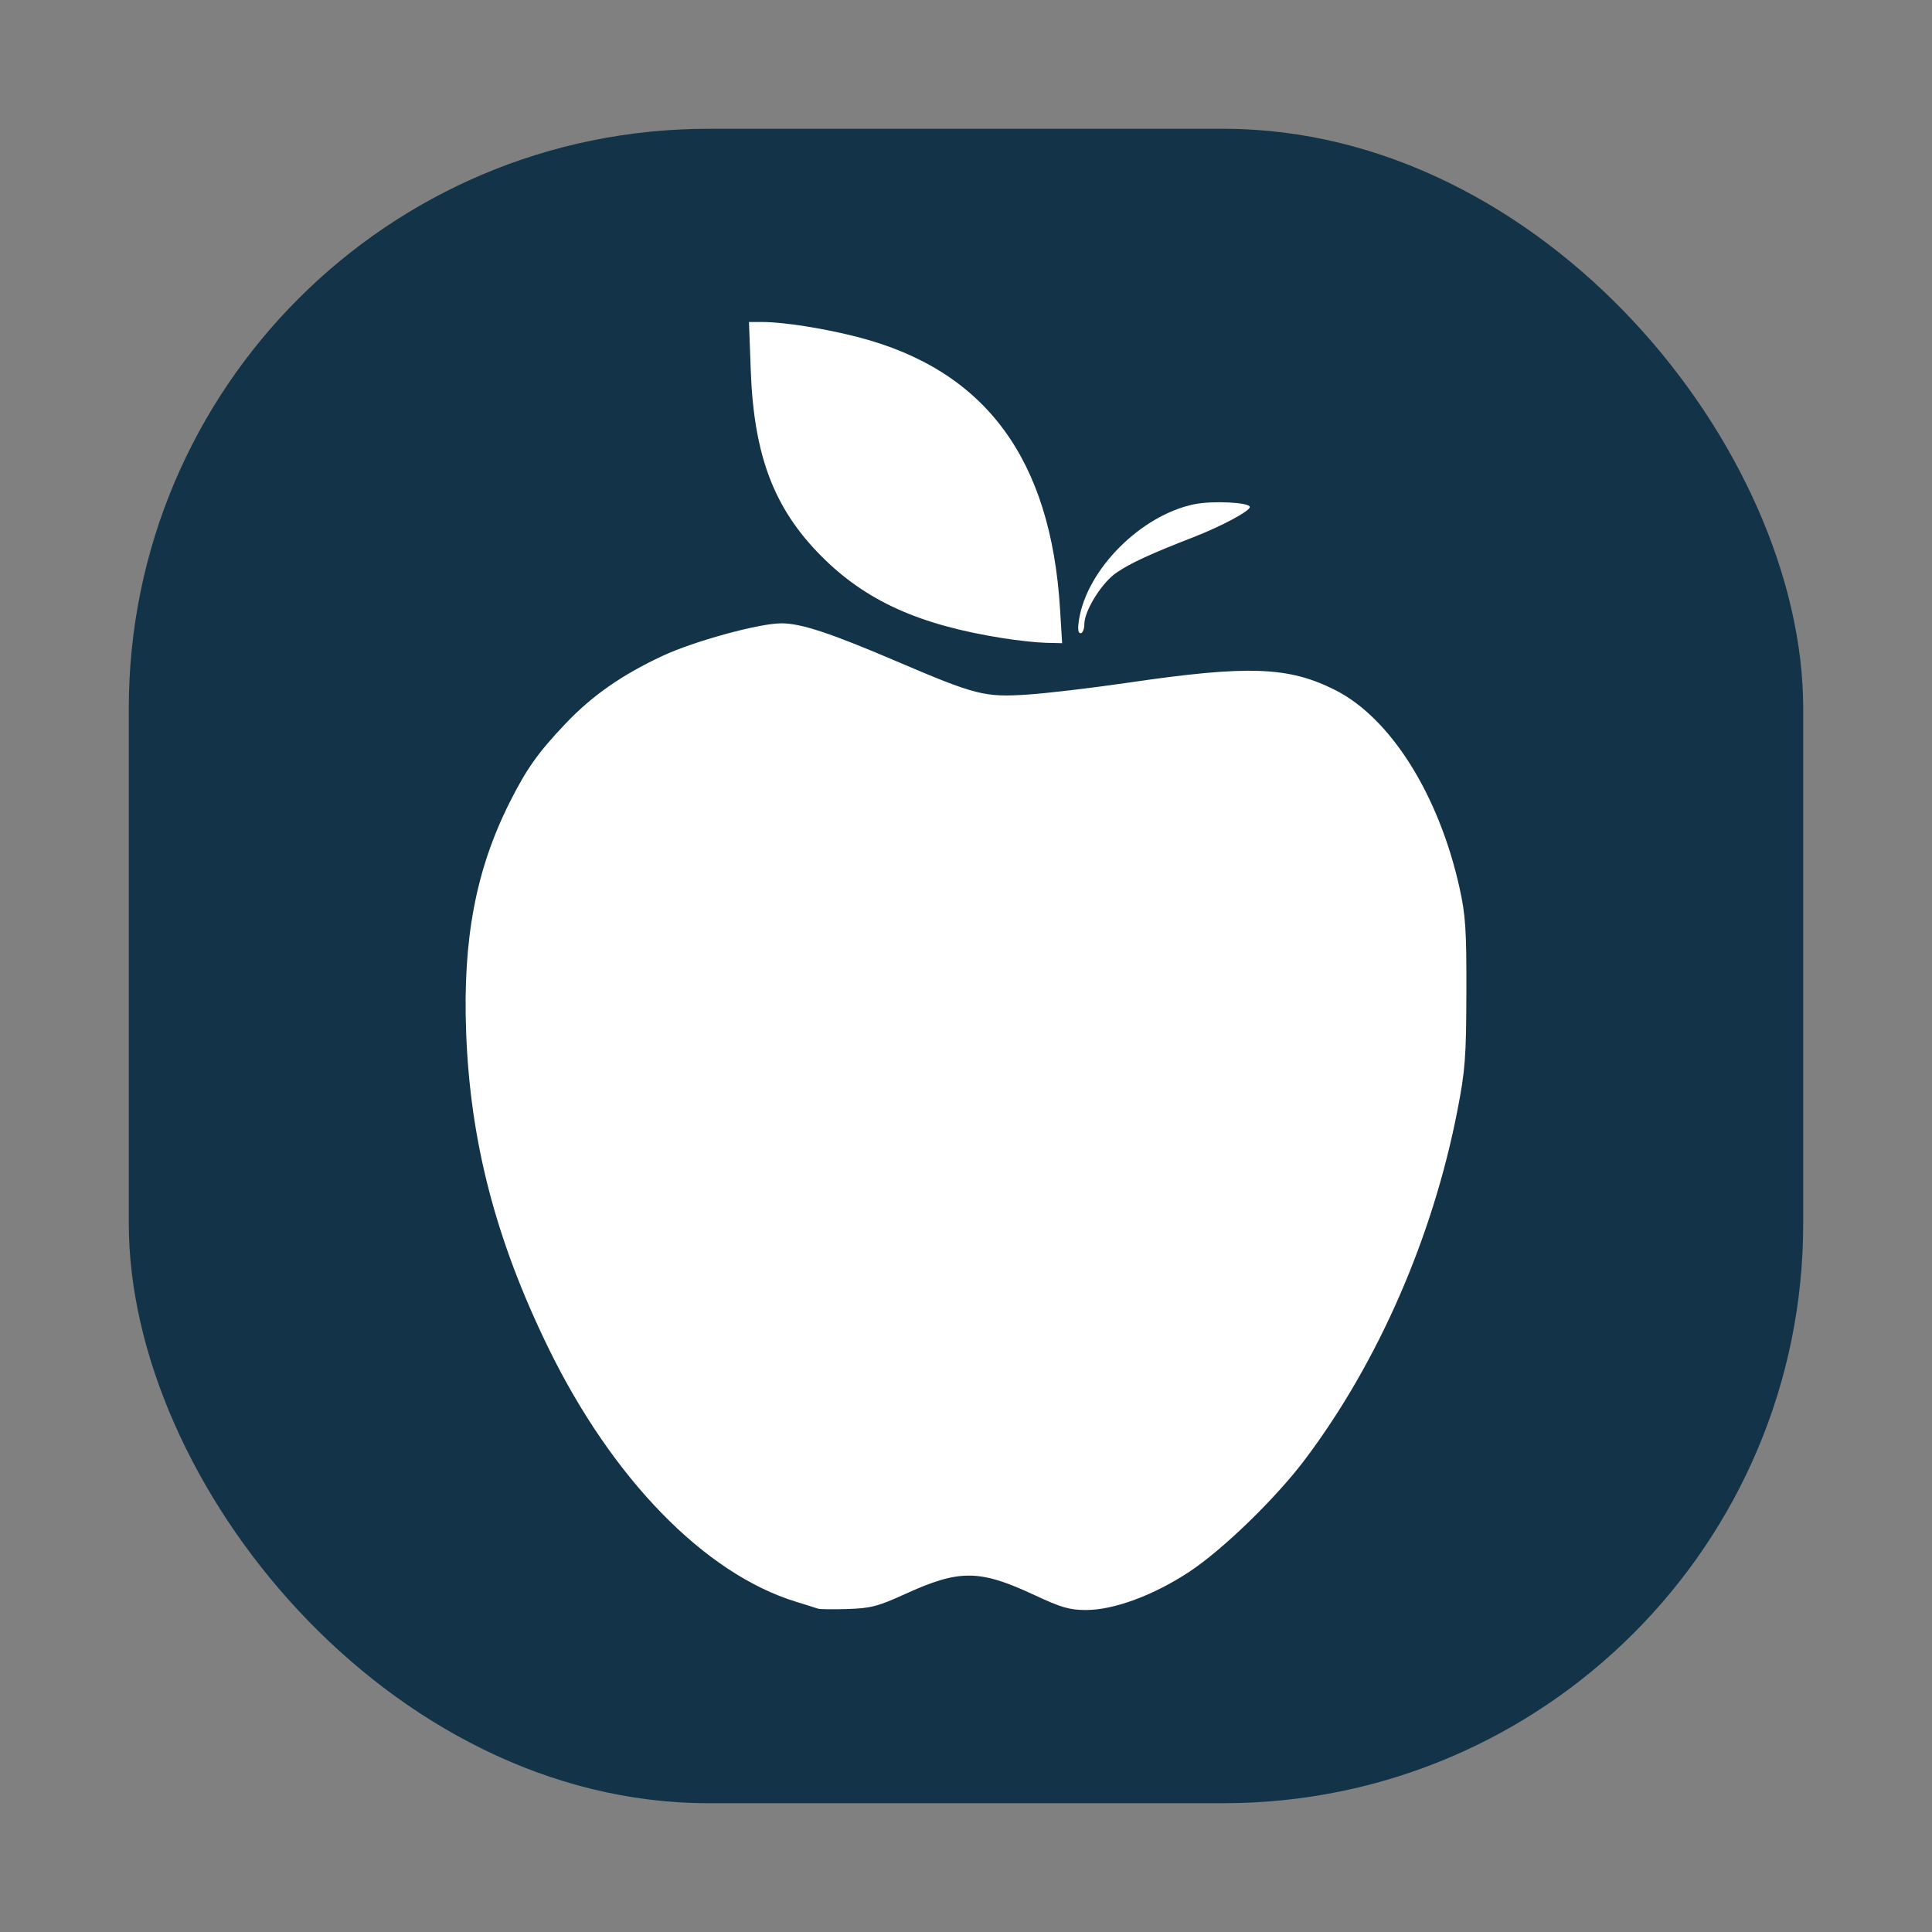 <svg xmlns="http://www.w3.org/2000/svg" width="150" height="150">
    <rect width="100%" height="100%" fill="#808080" stroke="none"/>
    <defs>
        <clipPath id="a">
            <path style="marker:none" color="#000" fill="#fff" stroke-width="2" overflow="visible" d="M44.072 27.448h62.242v60.309H44.072z"/>
        </clipPath>
    </defs>
    <rect width="130" height="130" rx="45" ry="45" x="10" y="912.362" style="marker:none" color="#000" fill="#133348" overflow="visible" transform="translate(0 -902.362)"/>
    <g fill="#fff">
        <path d="M63.49 124.892c-.141-.052-.893-.29-1.67-.527-7.11-2.175-14.31-9.567-19.287-19.8C38.48 96.234 36.5 88.608 36.19 80.12c-.265-7.218.76-12.619 3.39-17.843 1.305-2.594 2.198-3.852 4.324-6.09 2.067-2.176 4.348-3.771 7.512-5.254 2.447-1.147 7.516-2.538 9.247-2.538 1.53 0 3.774.74 8.934 2.944 6.173 2.638 6.846 2.81 10.188 2.588 1.5-.1 5.043-.52 7.87-.933 9.277-1.358 12.401-1.244 16.014.584 4.31 2.179 8.053 8.144 9.655 15.383.463 2.09.538 3.259.525 8.098-.013 5.028-.09 6.045-.697 9.165-1.912 9.835-6.148 19.536-11.828 27.083-2.271 3.019-6.383 7.01-8.995 8.732-2.758 1.818-5.835 2.957-8 2.962-1.273.003-1.933-.187-3.991-1.15-4.293-2.006-5.836-2.02-10.073-.087-2.103.958-2.663 1.104-4.461 1.16-1.131.036-2.173.022-2.314-.03zm14.396-75.34c-6.545-1.034-10.678-2.905-14.147-6.403-3.649-3.68-5.206-7.784-5.449-14.357L58.15 25h1.045c1.662 0 4.843.504 7.445 1.18 9.855 2.56 14.947 9.426 15.662 21.118l.161 2.639-1.26-.03c-.693-.016-2.185-.176-3.317-.355zm5.889-1.448c.627-3.92 4.82-8.114 8.959-8.957 1.416-.289 4.305-.143 4.305.217 0 .316-2.225 1.505-4.383 2.343-3.342 1.298-4.91 2.022-5.99 2.767-1.13.78-2.475 2.94-2.479 3.984-.001.39-.133.707-.292.707-.196 0-.235-.344-.12-1.061z"/>
        <path d="M83.946 47.95c-.03-.525.791-2.384 1.053-2.384.135 0 .182-.101.106-.225-.346-.559 2.526-3.706 4.368-4.784 1.038-.609 1.972-.928 1.139-.39-.257.167-.279.251-.064.254a.32.32 0 0 1 .32.312c0 .24-.068.24-.308 0-.17-.17-.43-.305-.578-.3-.148.004-.06.167.195.36.33.25.378.408.164.54-.165.102-.375.08-.465-.048-.283-.406-.883-.239-.957.266-.053.36.003.409.22.193.33-.33.717-.387.671-.098-.096.609.105.631.574.064.349-.42.483-.487.388-.193-.175.548.239.607.447.065.19-.497.593-.5.593-.006 0 .209-.415.514-.922.678-3.229 1.045-5.834 3.027-6.55 4.984-.207.565-.384.885-.394.711zm3.06-4.227c.35-.33.67-.567.71-.529.04.04.55-.147 1.132-.414.623-.286.939-.559.768-.664-.16-.099-.406-.107-.548-.02-.143.089-.332-.028-.42-.26-.134-.346-.34-.247-1.177.563-.559.54-1.255 1.314-1.547 1.719-.494.686-.497.718-.043.47.27-.146.776-.535 1.126-.865zm-.764.204c0-.054.202-.256.45-.45.407-.32.416-.31.096.097-.335.428-.547.564-.547.353zm1.156-1.189c.088-.141.47-.249.851-.239.618.017.637.042.178.24-.715.306-1.218.306-1.029 0zm5.013-1.264c.327-.229.307-.277-.128-.315a6.965 6.965 0 0 0-.938-.012c-.301.024-.386-.113-.292-.473.073-.279.242-.506.375-.506s.171.115.084.257c-.088.141-.046.257.092.257s.29-.117.337-.26c.118-.355 1.12-.59 2.656-.624.707-.015 1.437-.123 1.623-.24.187-.117.392-.16.457-.095.147.147-3.126 1.866-4.009 2.106-.49.134-.551.111-.257-.095zm2.762-1.284c.248-.145.336-.266.195-.268-.142-.002-.428.104-.636.236-.247.156-.442.138-.56-.052-.132-.215-.335-.21-.777.022-.329.172-.4.256-.156.187.243-.069.511-.011.597.127.086.139.06.236-.056.216-.482-.084-.854.04-.854.284 0 .25 1.237-.164 2.247-.752zm-3.79-.525a1.87 1.87 0 0 1 .878-.265c.658-.005.453.142-.492.354-.564.126-.668.102-.386-.089zm2.25-.455a8.183 8.183 0 0 1 1.67 0c.46.057.084.104-.835.104-.92 0-1.295-.047-.836-.104z"/>
    </g>
</svg>
